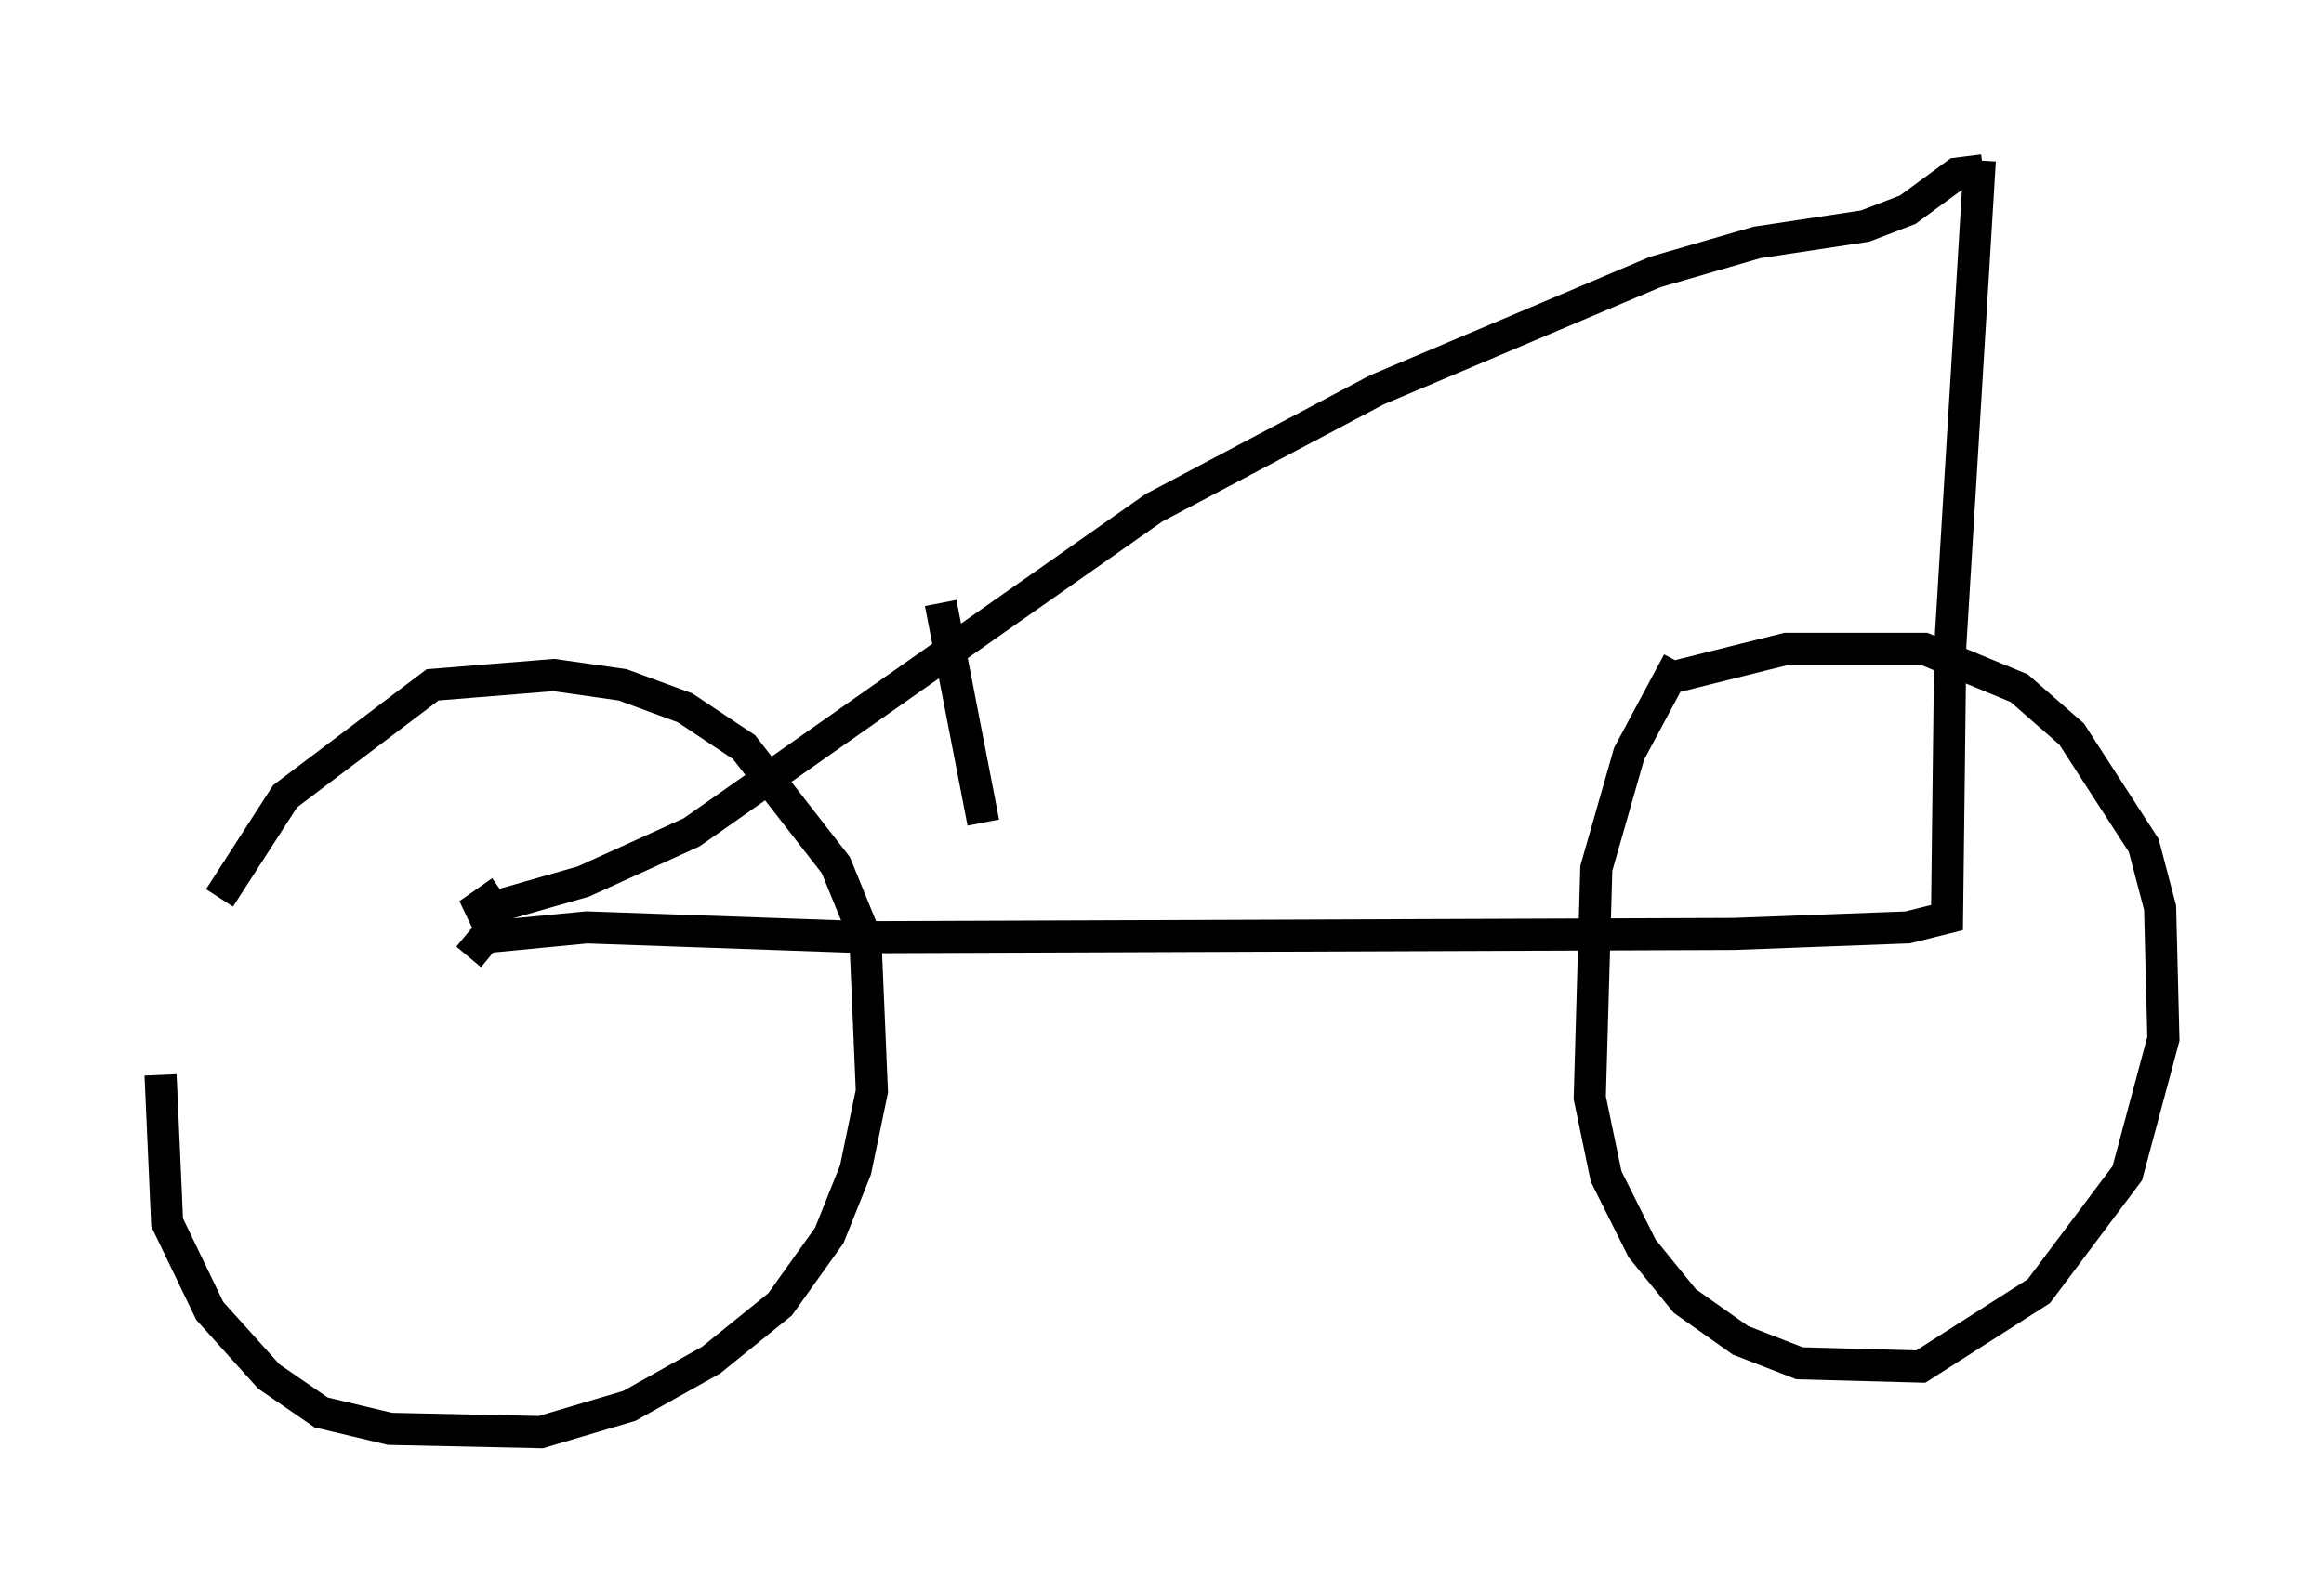 <?xml version="1.0" encoding="utf-8" ?>
<svg baseProfile="full" height="49.609" version="1.1" width="72.374" xmlns="http://www.w3.org/2000/svg" xmlns:ev="http://www.w3.org/2001/xml-events" xmlns:xlink="http://www.w3.org/1999/xlink"><defs /><rect fill="white" height="49.609" width="72.374" x="0" y="0" /><path d="M6.735, 29.602 m-1.735, 3.879 l0.204, 4.594 1.327, 2.756 l1.838, 2.042 1.633, 1.123 l2.144, 0.51 4.696, 0.102 l2.756, -0.817 2.552, -1.429 l2.144, -1.735 1.531, -2.144 l0.817, -2.042 0.51, -2.45 l-0.204, -4.798 -0.919, -2.246 l-2.858, -3.675 -1.838, -1.225 l-1.94, -0.715 -2.144, -0.306 l-3.777, 0.306 -4.594, 3.471 l-2.042, 3.165 m45.428, -7.35 l-1.531, 2.858 -1.021, 3.573 l-0.204, 7.146 0.51, 2.45 l1.123, 2.246 1.327, 1.633 l1.735, 1.225 1.838, 0.715 l3.777, 0.102 3.675, -2.348 l2.756, -3.675 1.123, -4.185 l-0.102, -4.083 -0.51, -1.94 l-2.246, -3.471 -1.633, -1.429 l-2.96, -1.225 -4.288, 0.0 l-3.675, 0.919 m-37.363, 8.677 l0.51, -0.613 3.165, -0.306 l8.677, 0.306 27.052, -0.102 l5.41, -0.204 1.225, -0.306 l0.102, -8.473 0.919, -15.109 m-46.04, 22.765 l-1.021, 0.715 3.573, -1.021 l3.369, -1.531 14.394, -10.106 l6.942, -3.675 8.677, -3.675 l3.165, -0.919 3.369, -0.51 l1.327, -0.51 1.531, -1.123 l0.817, -0.102 m-31.136, 20.315 l-1.327, -6.84 " fill="none" stroke="black" stroke-width="1" /></svg>
